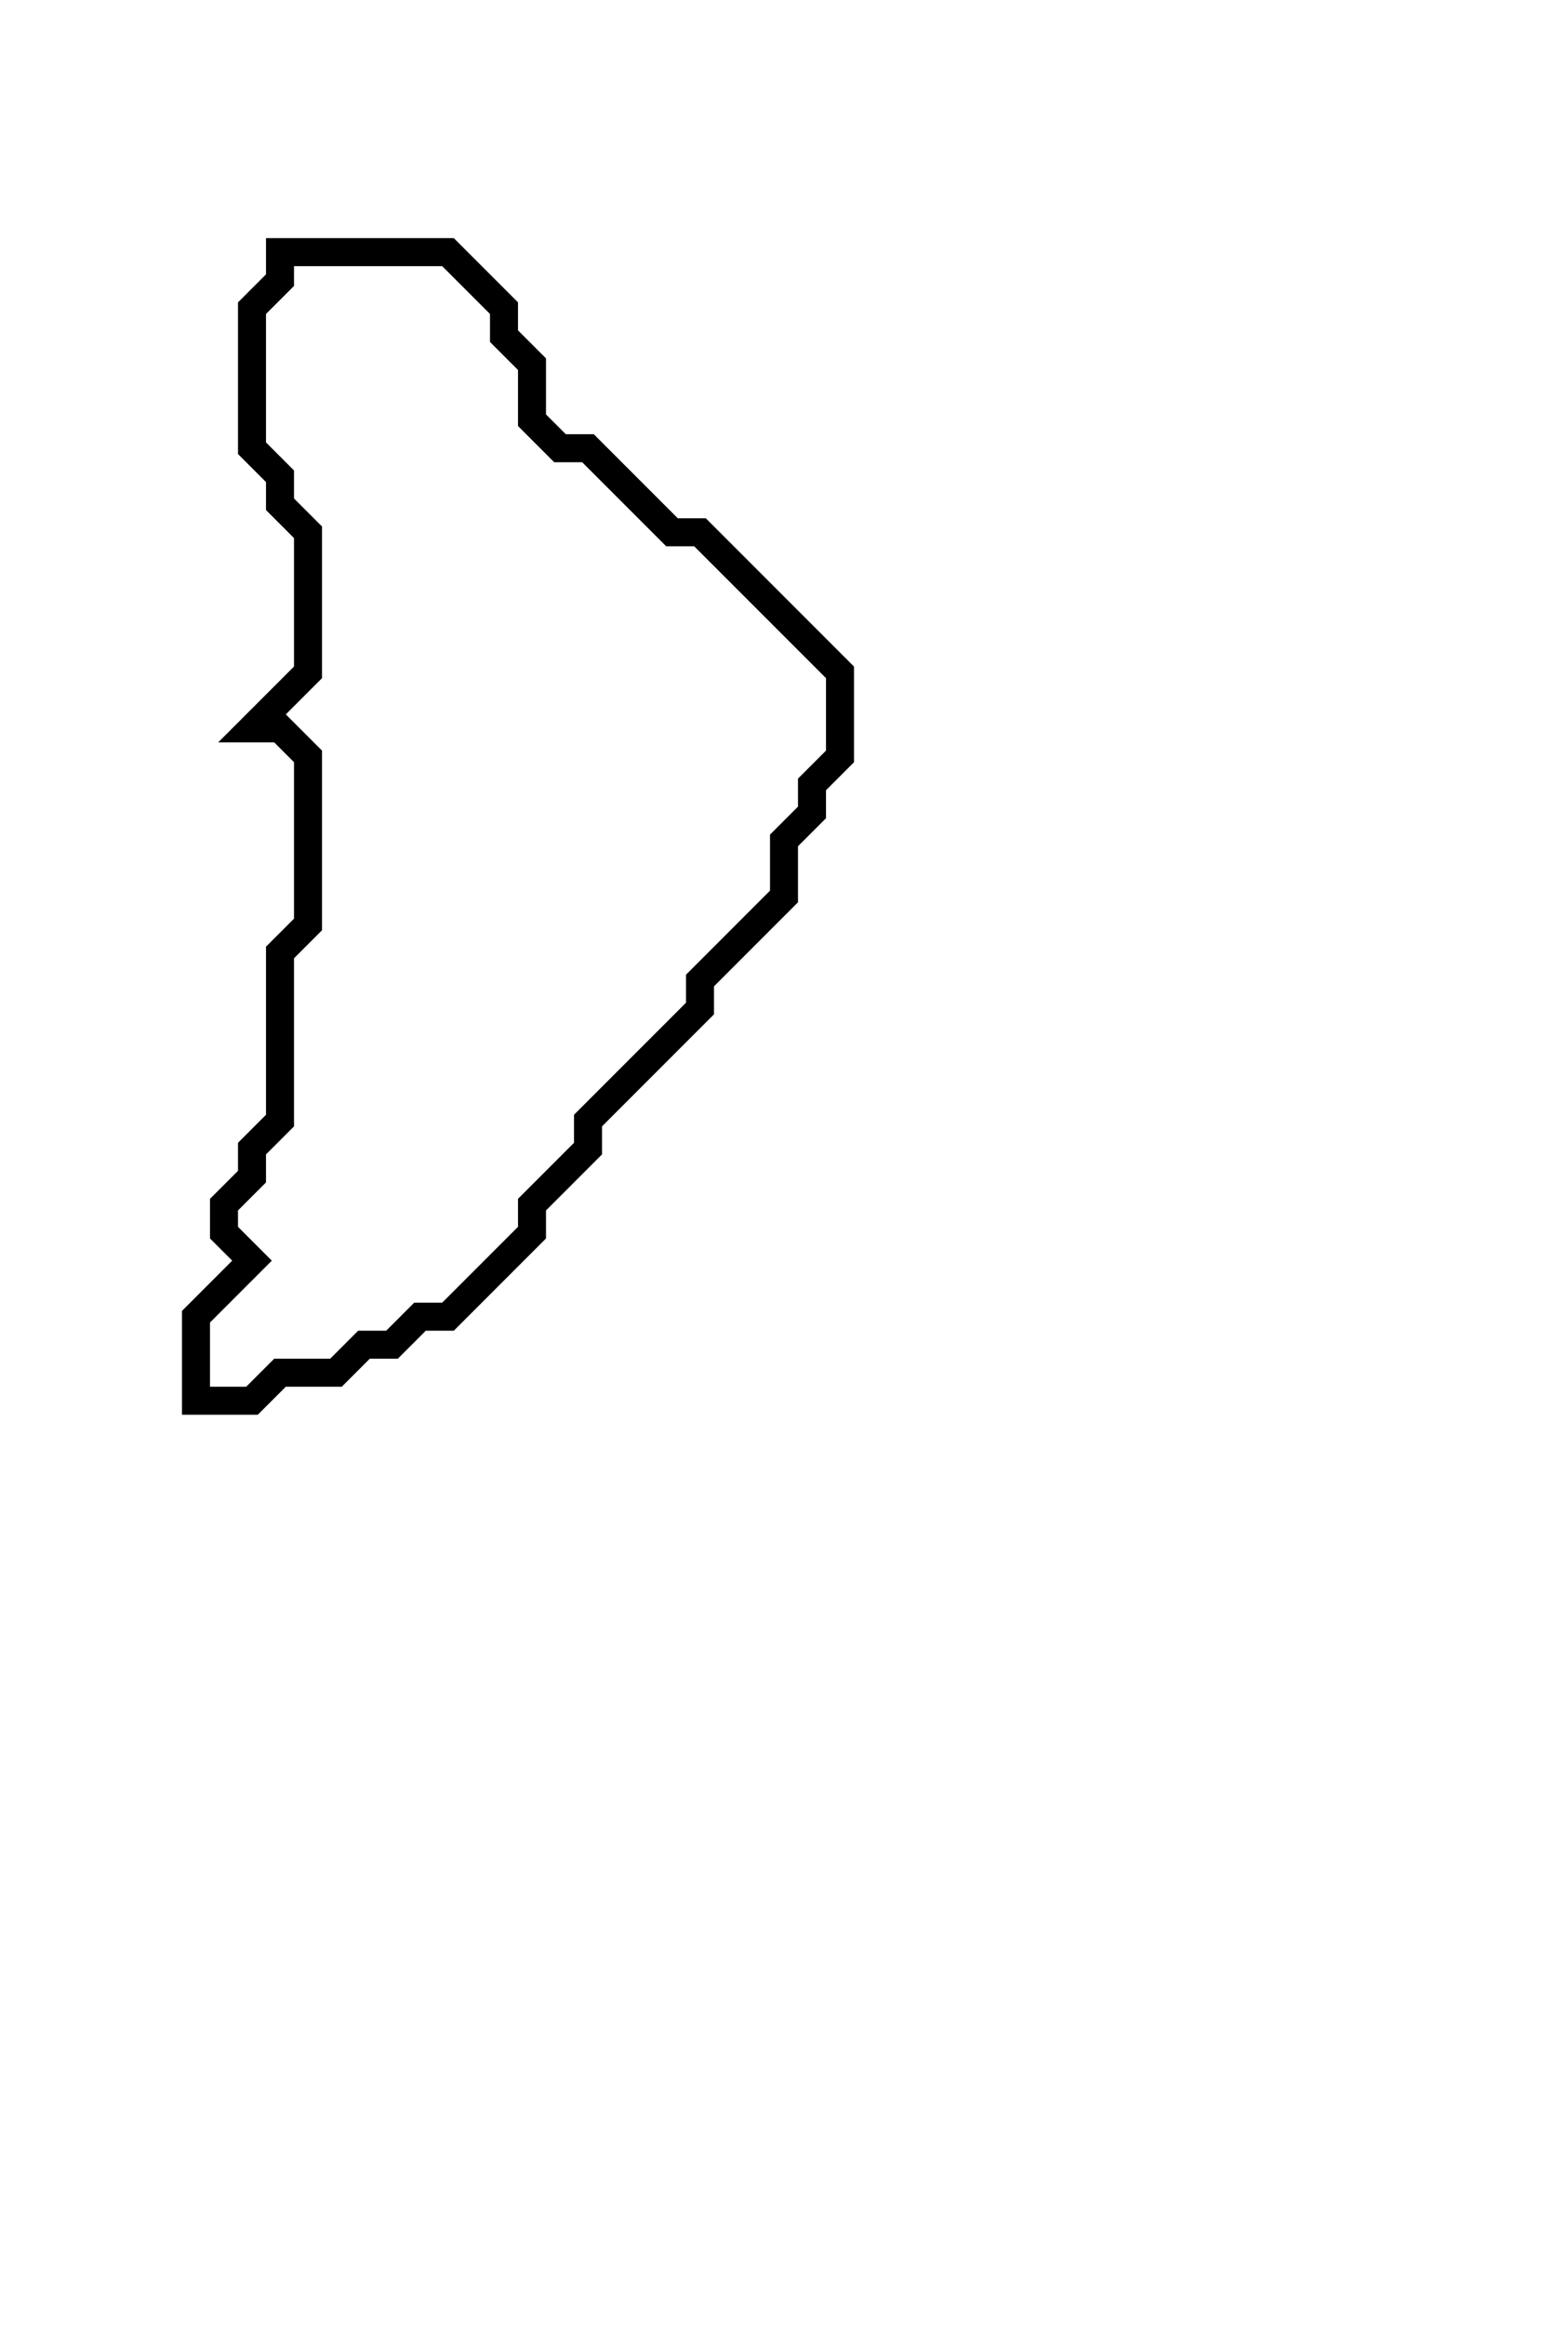 <svg xmlns="http://www.w3.org/2000/svg" width="56" height="83">
  <path d="M 10,9 L 10,10 L 9,11 L 9,16 L 10,17 L 10,18 L 11,19 L 11,24 L 9,26 L 10,26 L 11,27 L 11,33 L 10,34 L 10,40 L 9,41 L 9,42 L 8,43 L 8,44 L 9,45 L 7,47 L 7,50 L 9,50 L 10,49 L 12,49 L 13,48 L 14,48 L 15,47 L 16,47 L 19,44 L 19,43 L 21,41 L 21,40 L 25,36 L 25,35 L 28,32 L 28,30 L 29,29 L 29,28 L 30,27 L 30,24 L 25,19 L 24,19 L 21,16 L 20,16 L 19,15 L 19,13 L 18,12 L 18,11 L 16,9 Z" fill="none" stroke="black" stroke-width="1"/>
</svg>